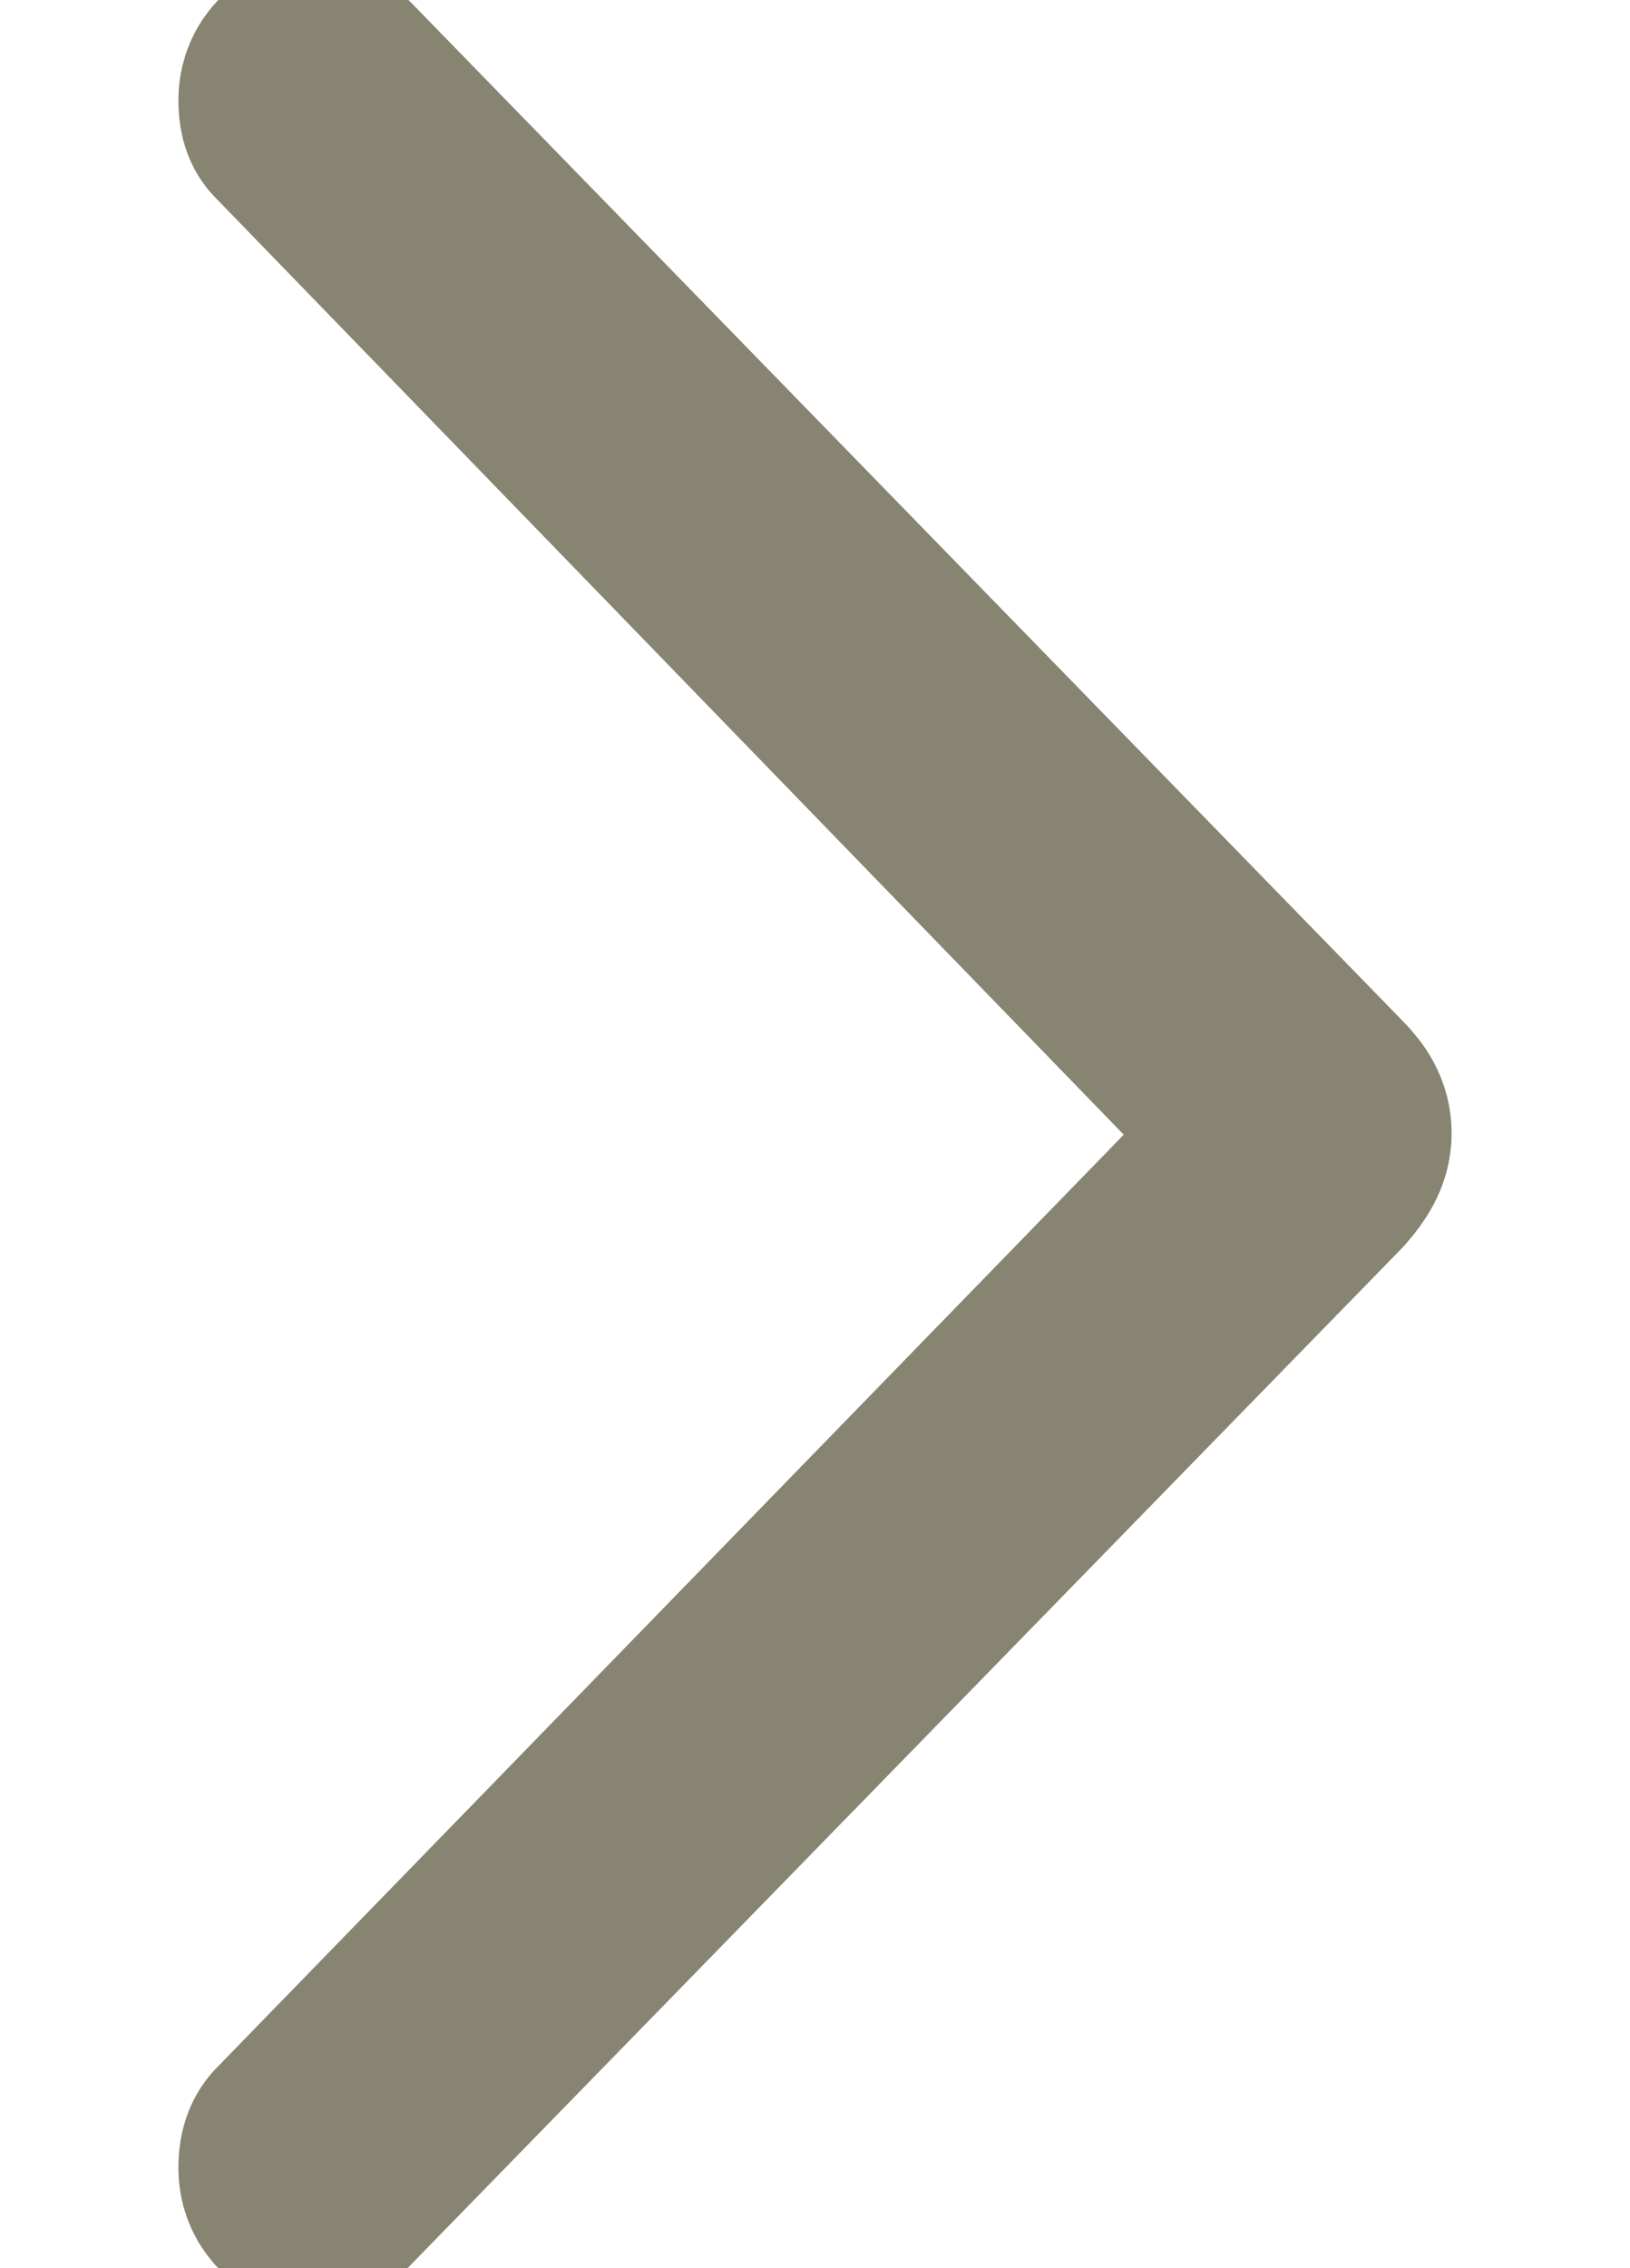 <svg width="23" height="32" viewBox="0 0 23 32" fill="none" xmlns="http://www.w3.org/2000/svg">
                        <g clip-path="url(#clip0_12_142_item1)"><path d="M4.431 31.081C4.57 31.081 4.621 31.002 4.725 30.903L18.707 16.563C18.862 16.385 18.983 16.207 18.983 15.99C18.983 15.773 18.879 15.615 18.724 15.457L4.759 1.117C4.639 1.018 4.57 0.919 4.431 0.919C4.207 0.919 4.017 1.137 4.017 1.413C4.017 1.532 4.034 1.67 4.121 1.749L17.947 16.01L4.121 30.231C4.034 30.33 4.017 30.468 4.017 30.587C4.017 30.863 4.207 31.081 4.431 31.081Z" fill="#878472" stroke="#878472" stroke-width="3"/></g>
                        <defs><clipPath id="clip0_12_142_item1"><rect width="23" height="32" fill="white"/></clipPath></defs>
                        </svg>
